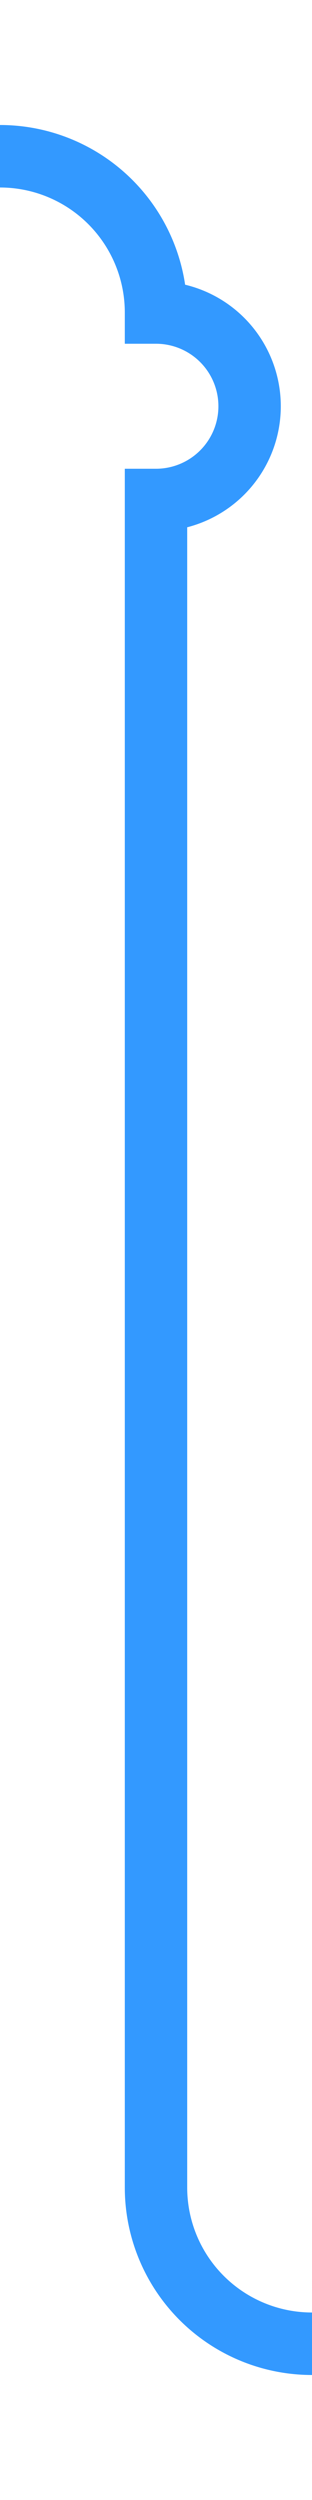 ﻿<?xml version="1.0" encoding="utf-8"?>
<svg version="1.1" xmlns:xlink="http://www.w3.org/1999/xlink" width="10px" height="80px" preserveAspectRatio="xMidYMin meet" viewBox="3699 4847  8 80" xmlns="http://www.w3.org/2000/svg">
  <path d="M 3620 4844  L 3620 4847  A 5 5 0 0 0 3625 4852 L 3698 4852  A 5 5 0 0 1 3703 4857 A 3 3 0 0 1 3706 4860 A 3 3 0 0 1 3703 4863 L 3703 4917  A 5 5 0 0 0 3708 4922 L 4084 4922  A 5 5 0 0 1 4089 4927 L 4089 4963  " stroke-width="2" stroke="#3399ff" fill="none" />
  <path d="M 3620 4842  A 3.5 3.5 0 0 0 3616.5 4845.5 A 3.5 3.5 0 0 0 3620 4849 A 3.5 3.5 0 0 0 3623.5 4845.5 A 3.5 3.5 0 0 0 3620 4842 Z M 4093.293 4957.893  L 4089 4962.186  L 4084.707 4957.893  L 4083.293 4959.307  L 4088.293 4964.307  L 4089 4965.014  L 4089.707 4964.307  L 4094.707 4959.307  L 4093.293 4957.893  Z " fill-rule="nonzero" fill="#3399ff" stroke="none" />
</svg>